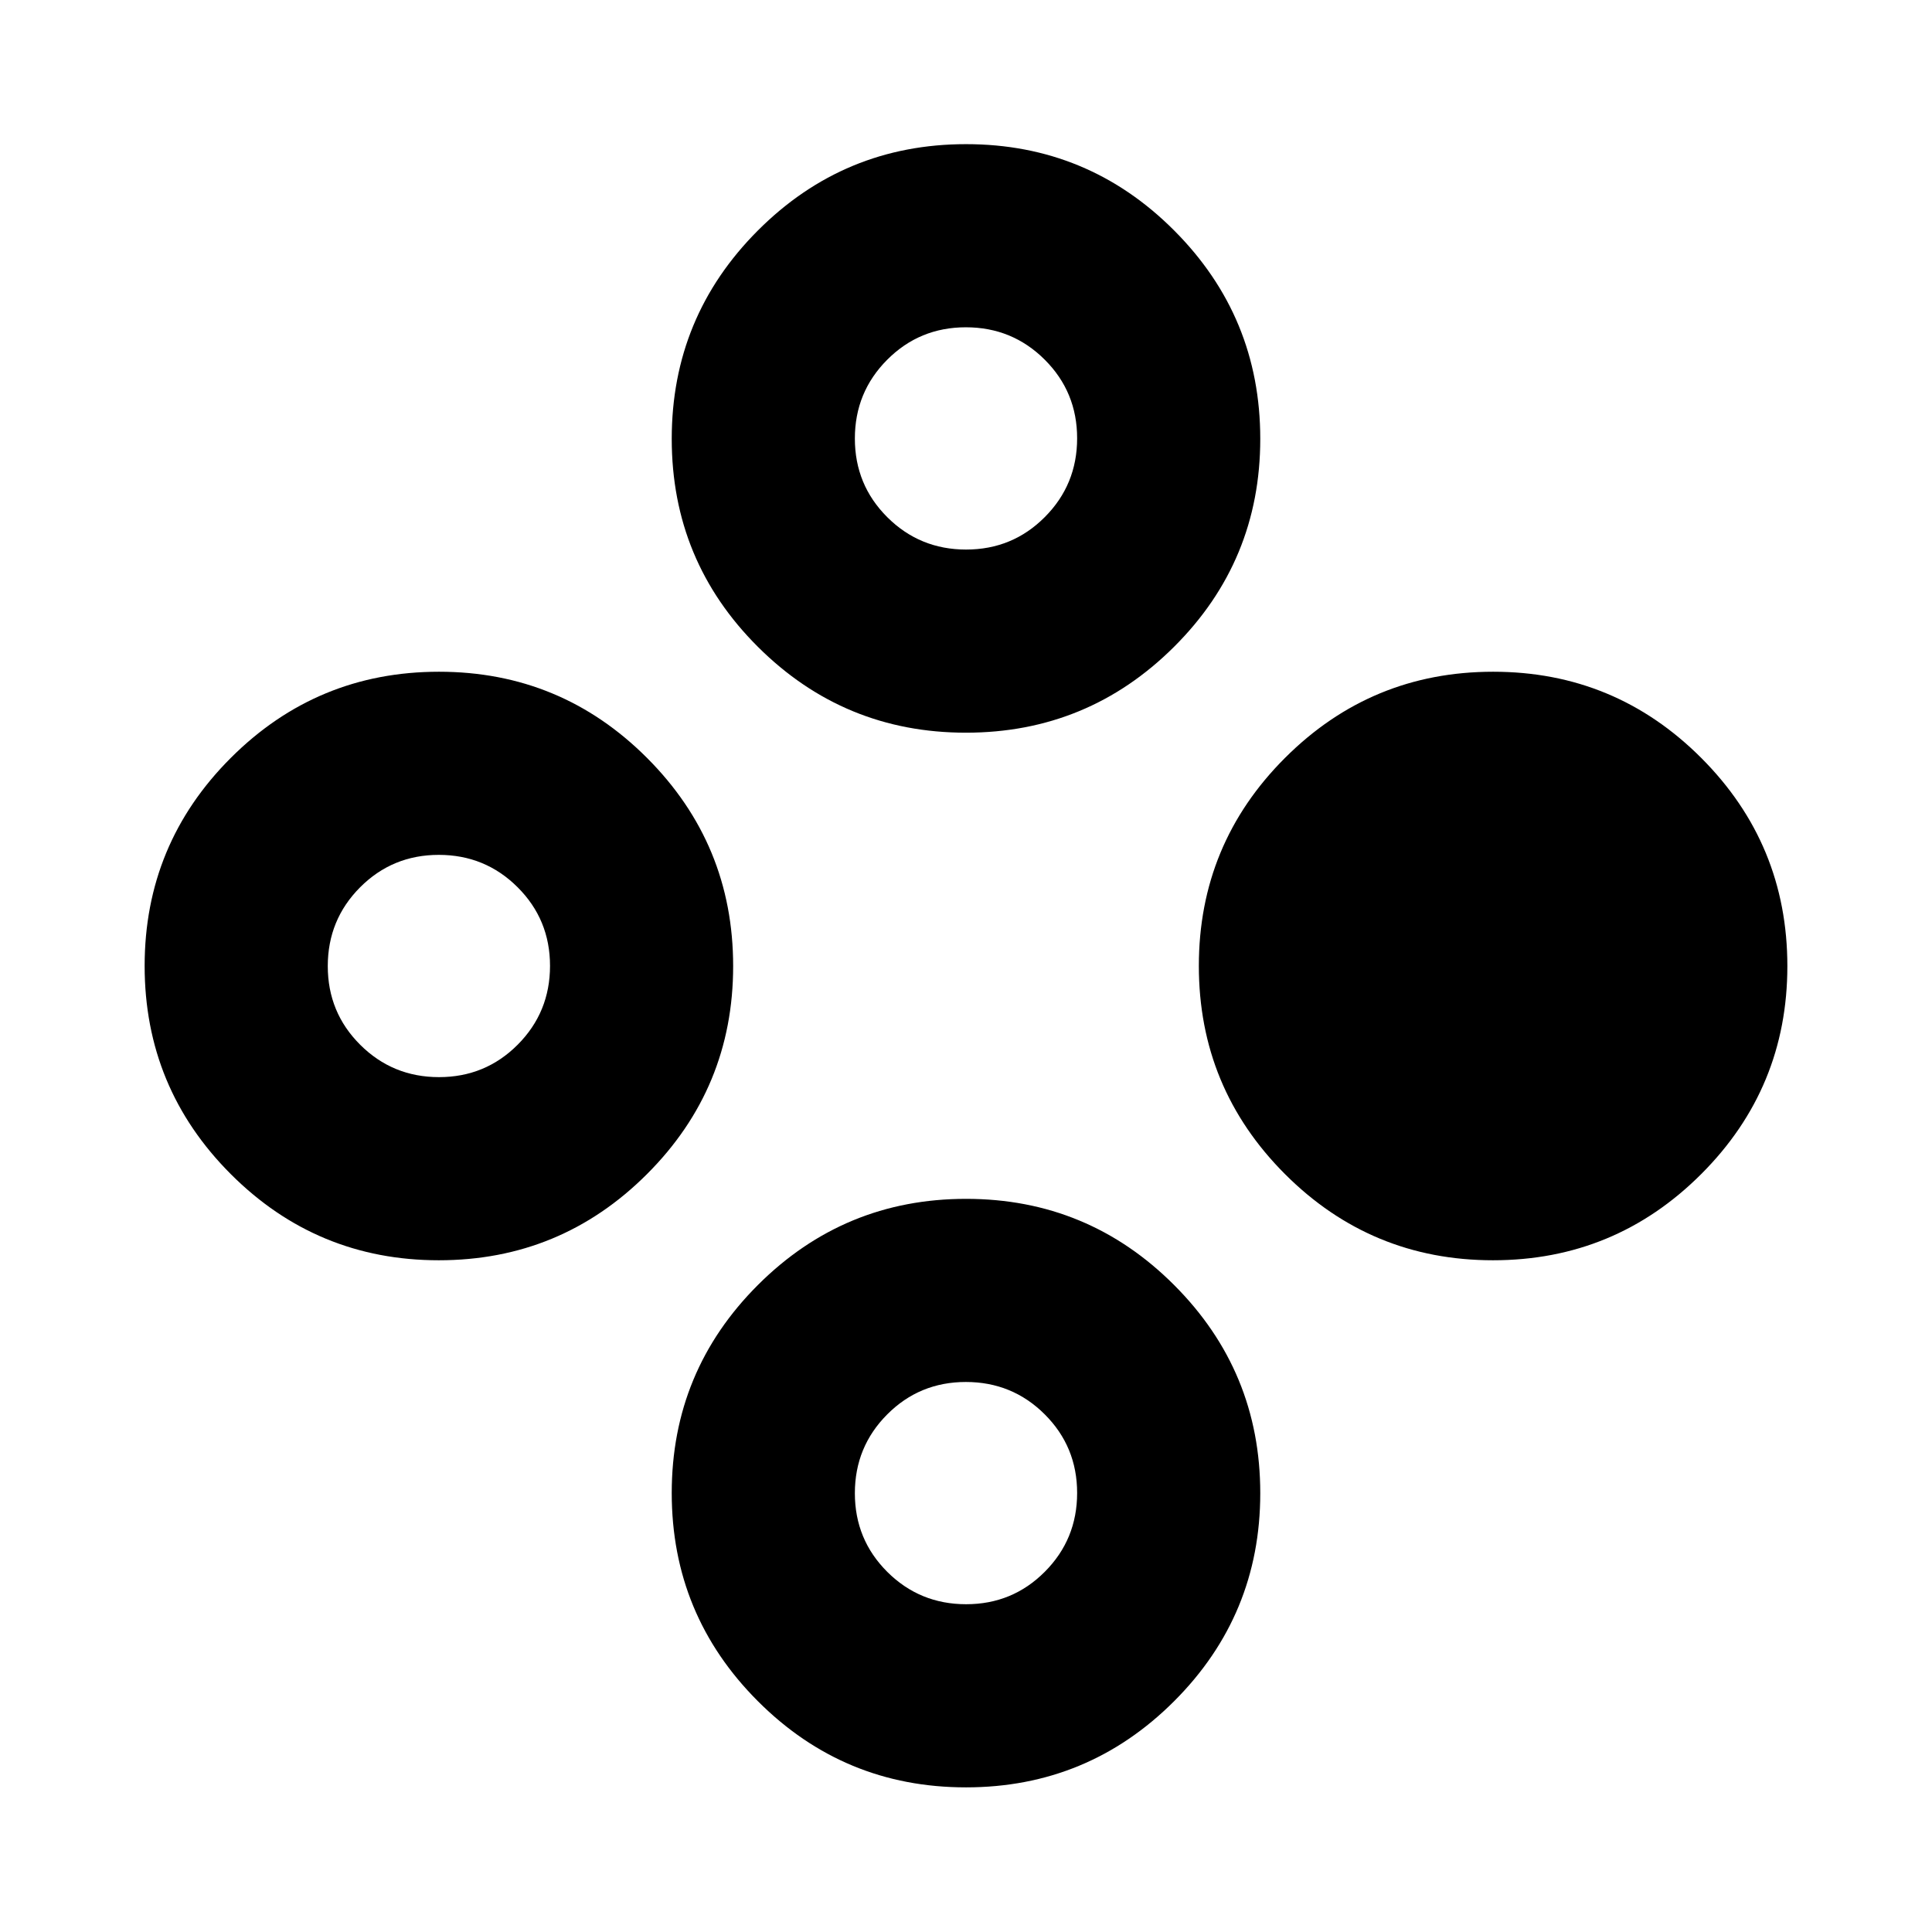 <svg xmlns="http://www.w3.org/2000/svg" height="24" viewBox="0 -960 960 960" width="24"><path d="M741.87-333.78q-60.59 0-103.38-42.83-42.79-42.84-42.79-103.43t42.83-103.38q42.83-42.8 103.42-42.8t103.39 42.83q42.79 42.84 42.79 103.43T845.3-376.58q-42.83 42.8-103.43 42.8Zm-523.82 0q-60.59 0-103.39-42.83-42.79-42.84-42.79-103.43t42.83-103.38q42.83-42.8 103.43-42.8 60.59 0 103.38 42.83 42.79 42.84 42.79 103.43t-42.83 103.38q-42.83 42.8-103.42 42.8Zm.09-91q23.03 0 39.1-16.12 16.06-16.13 16.06-39.16 0-23.03-16.12-39.09-16.12-16.07-39.15-16.07-23.03 0-39.1 16.12-16.06 16.13-16.06 39.16 0 23.03 16.12 39.09 16.12 16.07 39.15 16.07ZM479.96-71.87q-60.59 0-103.38-42.83-42.8-42.83-42.8-103.43 0-60.59 42.83-103.38 42.84-42.79 103.43-42.79t103.38 42.83q42.8 42.83 42.8 103.42t-42.83 103.39q-42.84 42.79-103.43 42.79Zm.1-91q23.03 0 39.09-16.12 16.07-16.12 16.07-39.15 0-23.03-16.12-39.1-16.13-16.06-39.16-16.06-23.03 0-39.09 16.12-16.07 16.12-16.07 39.15 0 23.03 16.12 39.1 16.13 16.06 39.16 16.06Zm-.1-433.06q-60.59 0-103.38-42.68-42.8-42.67-42.8-103.33 0-60.67 42.83-103.55 42.84-42.88 103.43-42.88t103.38 42.88q42.8 42.88 42.8 103.55 0 60.66-42.83 103.33-42.84 42.68-103.43 42.68Zm.1-91q23.03 0 39.09-16.13 16.07-16.12 16.07-39.15 0-23.03-16.12-39.09-16.13-16.07-39.16-16.07-23.03 0-39.09 16.12-16.07 16.12-16.07 39.15 0 23.03 16.12 39.1 16.13 16.07 39.16 16.07Z"/></svg>